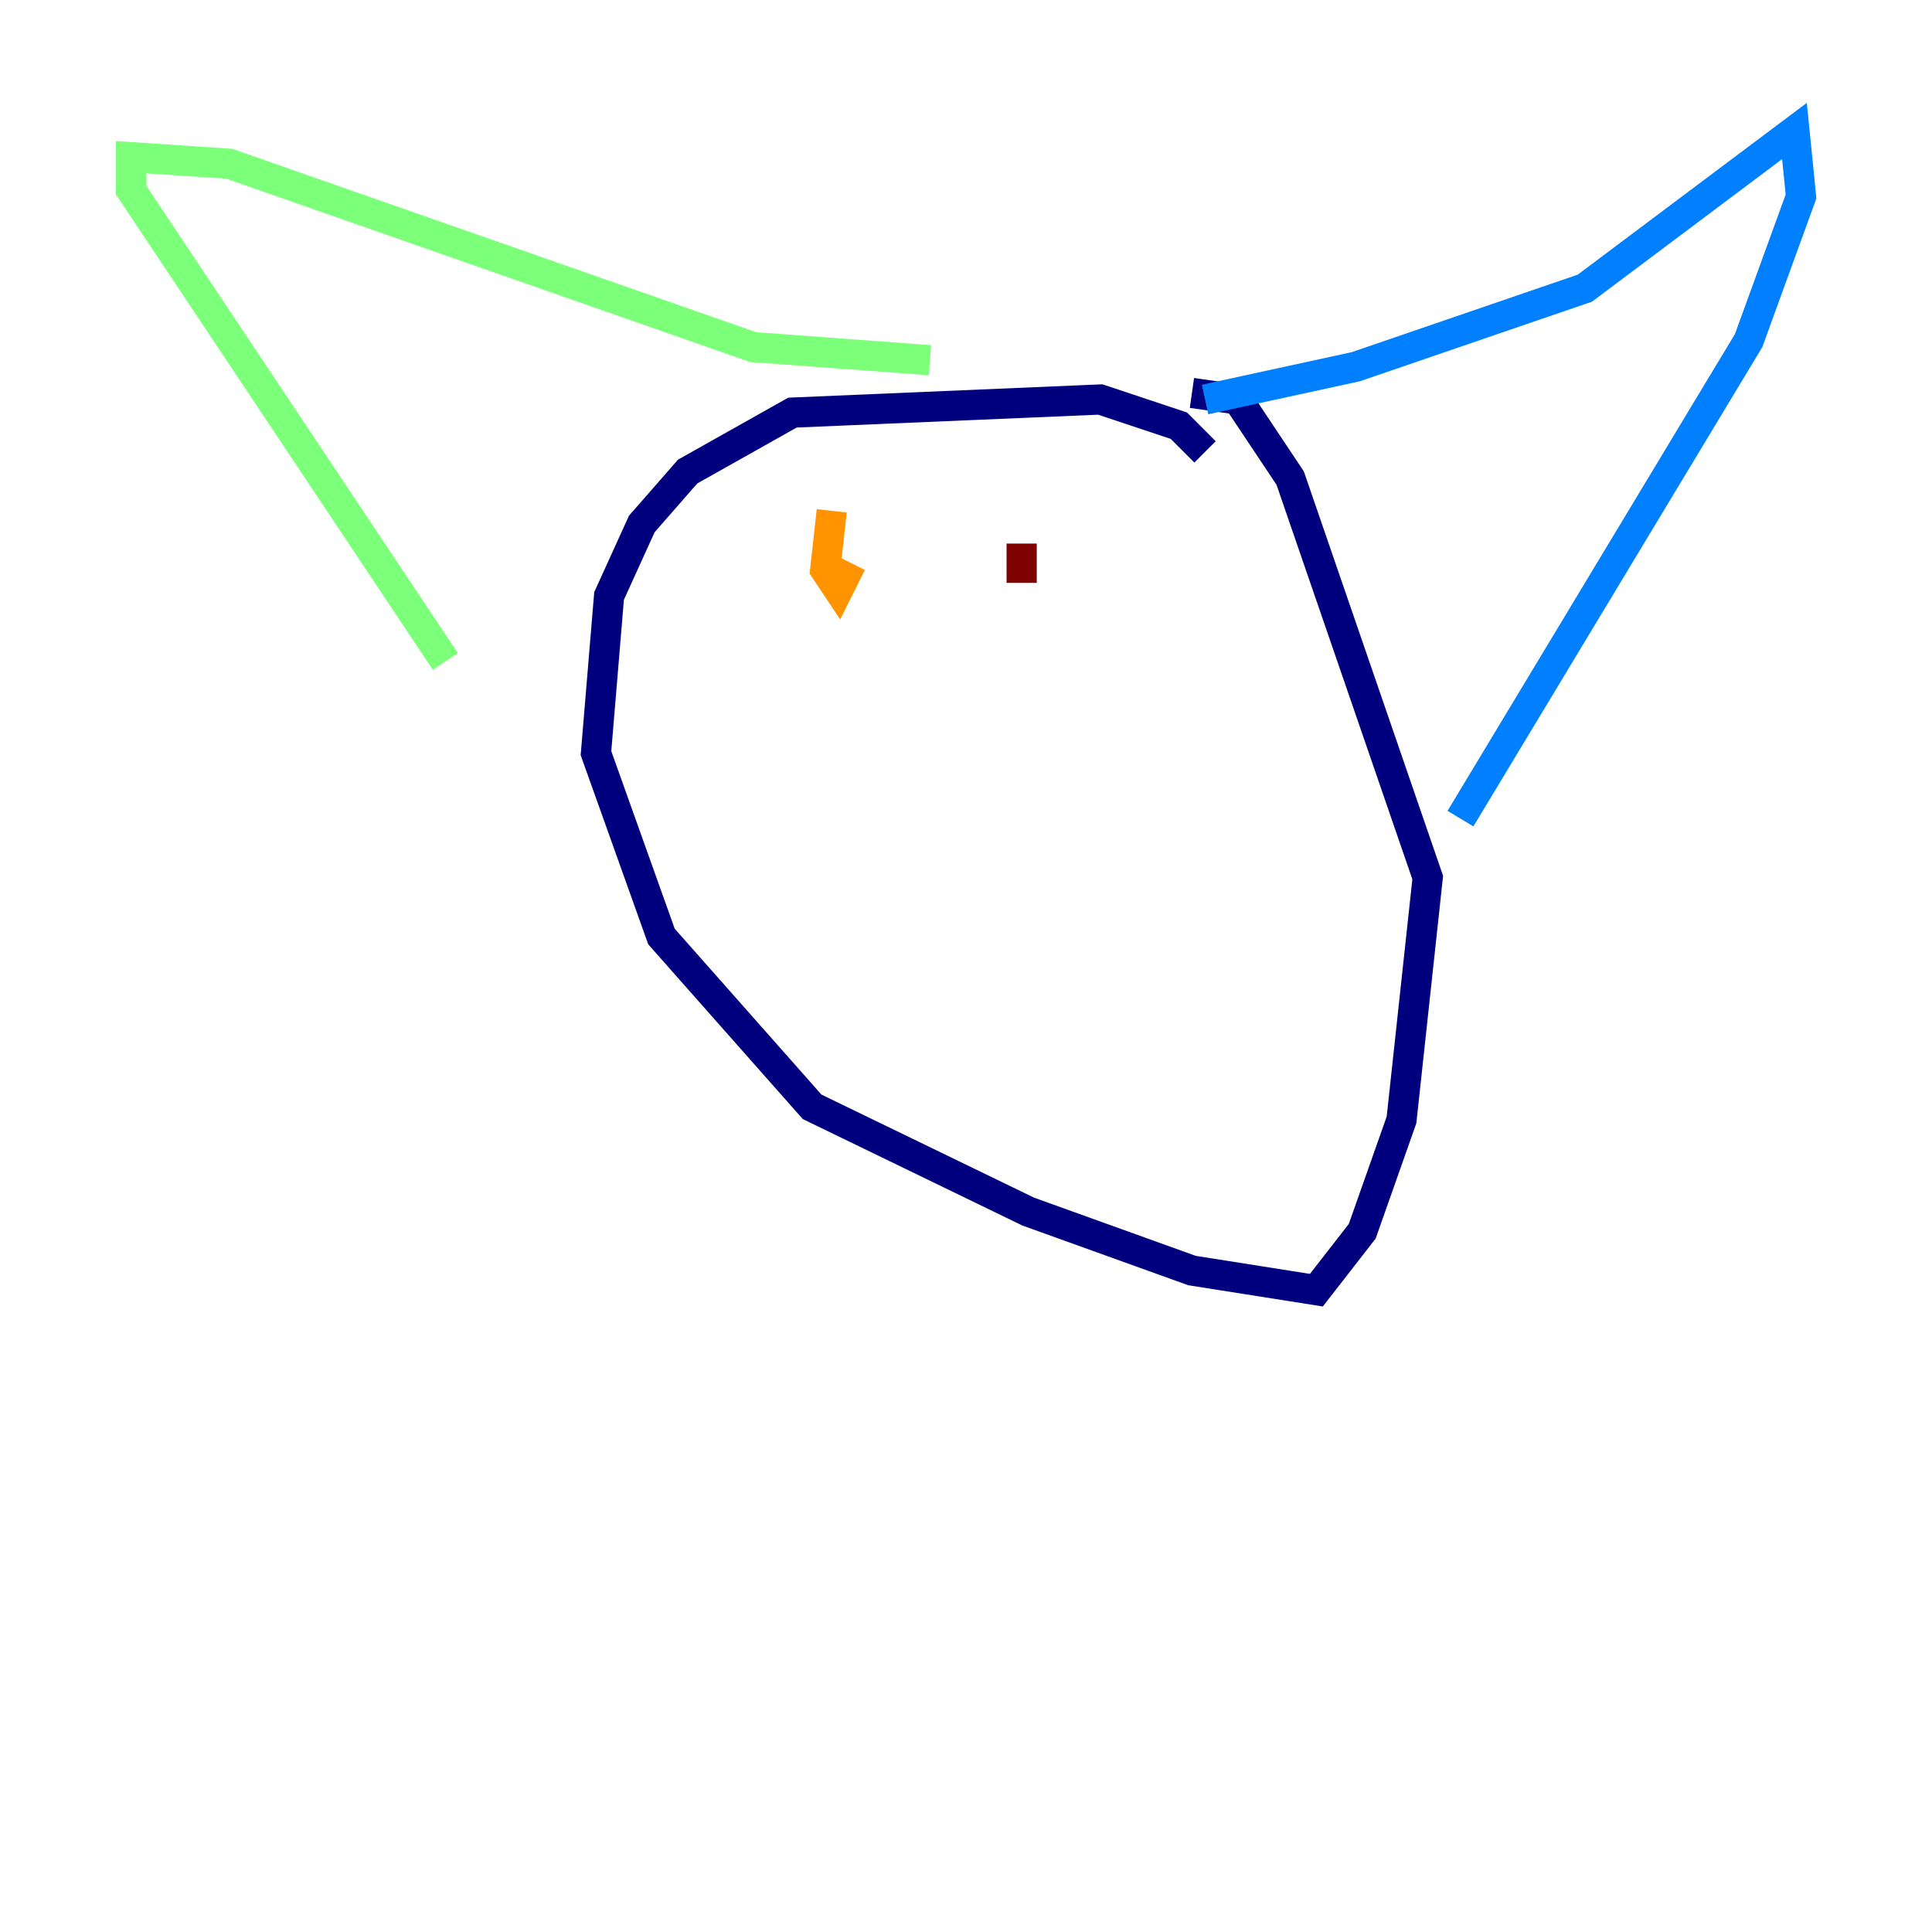 <?xml version="1.0" encoding="utf-8" ?>
<svg baseProfile="tiny" height="128" version="1.2" viewBox="0,0,128,128" width="128" xmlns="http://www.w3.org/2000/svg" xmlns:ev="http://www.w3.org/2001/xml-events" xmlns:xlink="http://www.w3.org/1999/xlink"><defs /><polyline fill="none" points="79.837,29.939 78.102,28.203 72.895,26.468 52.502,27.336 45.559,31.241 42.522,34.712 40.352,39.485 39.485,49.898 43.824,62.047 53.803,73.329 68.122,80.271 78.969,84.176 87.214,85.478 90.251,81.573 92.854,74.197 94.59,58.142 85.478,31.675 82.007,26.468 78.969,26.034" stroke="#00007f" stroke-width="2" /><polyline fill="none" points="79.837,26.468 89.817,24.298 105.003,19.091 118.888,8.678 119.322,13.017 115.851,22.563 96.759,54.237" stroke="#0080ff" stroke-width="2" /><polyline fill="none" points="61.614,23.864 49.898,22.997 15.186,10.848 8.678,10.414 8.678,12.583 29.505,43.824" stroke="#7cff79" stroke-width="2" /><polyline fill="none" points="55.105,33.844 54.671,37.749 55.539,39.051 56.407,37.315" stroke="#ff9400" stroke-width="2" /><polyline fill="none" points="67.688,36.014 67.688,38.617" stroke="#7f0000" stroke-width="2" /></svg>